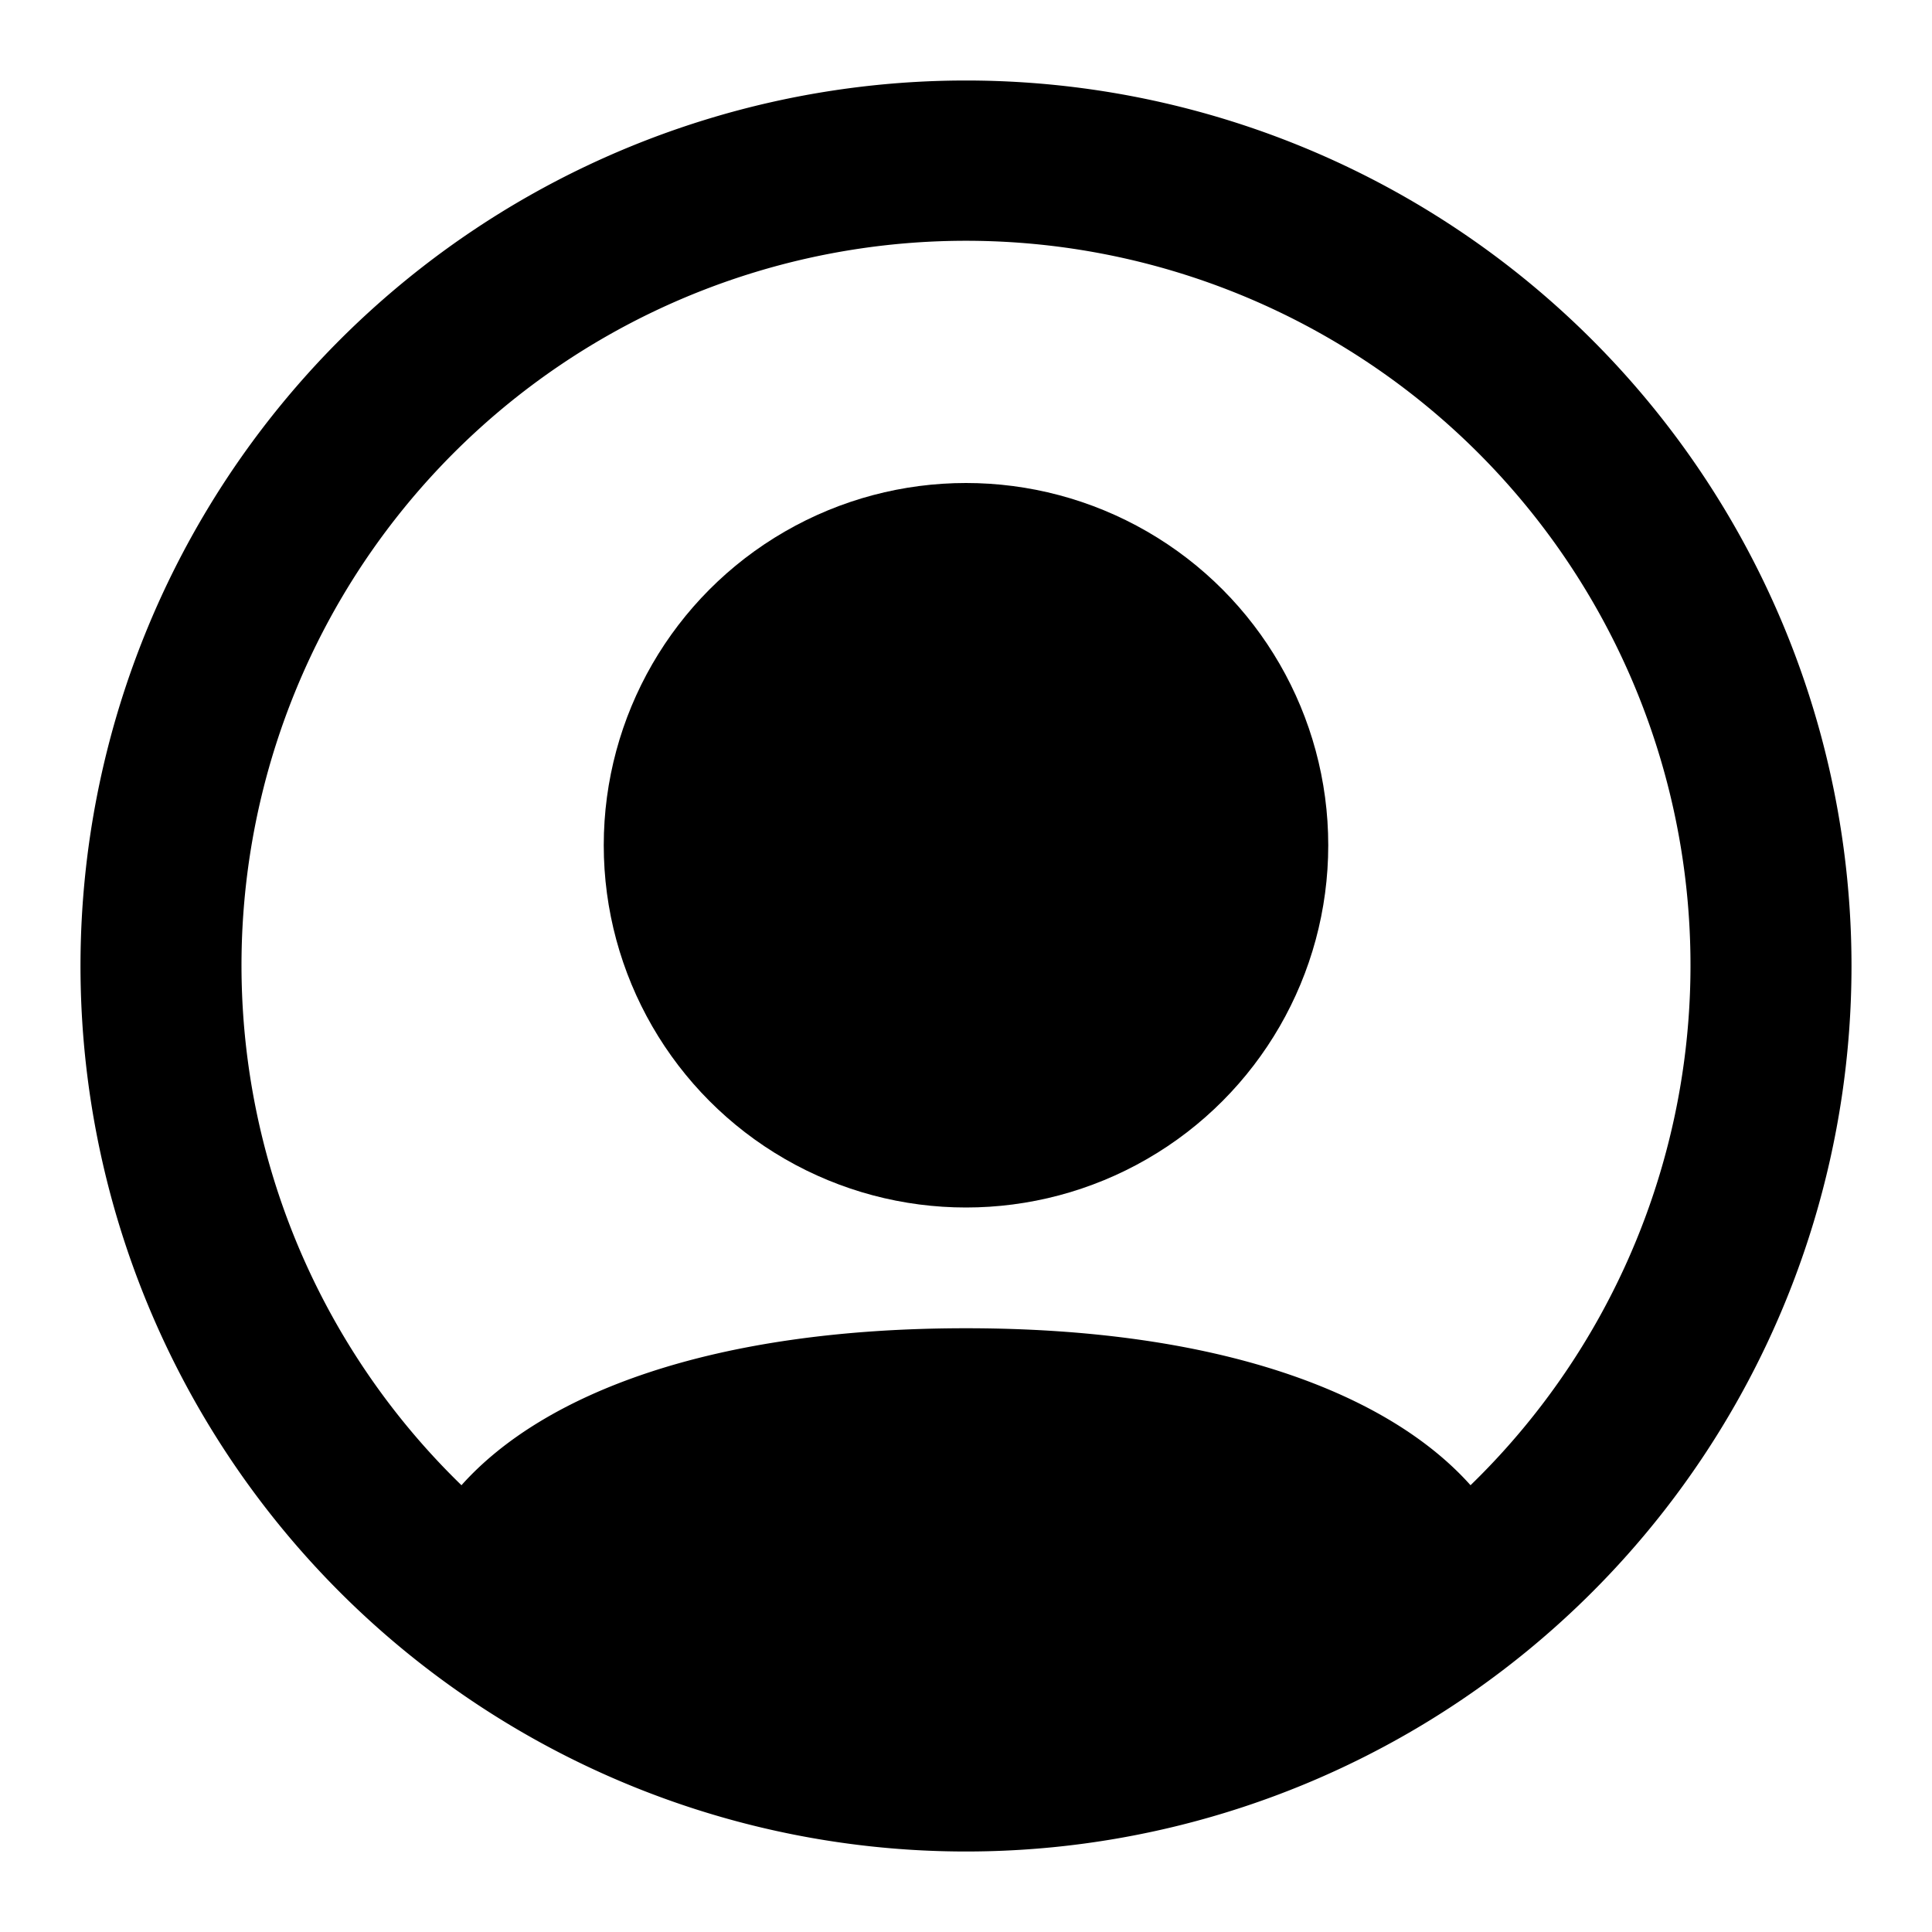 <svg id="Cloud" xmlns="http://www.w3.org/2000/svg" viewBox="0 0 192 192"><title>User_Circle</title><path d="M96,8a88,88,0,1,0,88,88A88,88,0,0,0,96,8Zm50.14,139.6C138,138.49,121.27,132,96,132s-42,6.49-50.14,15.6a72,72,0,1,1,100.28,0Z"/><circle cx="96" cy="84" r="36"/></svg>